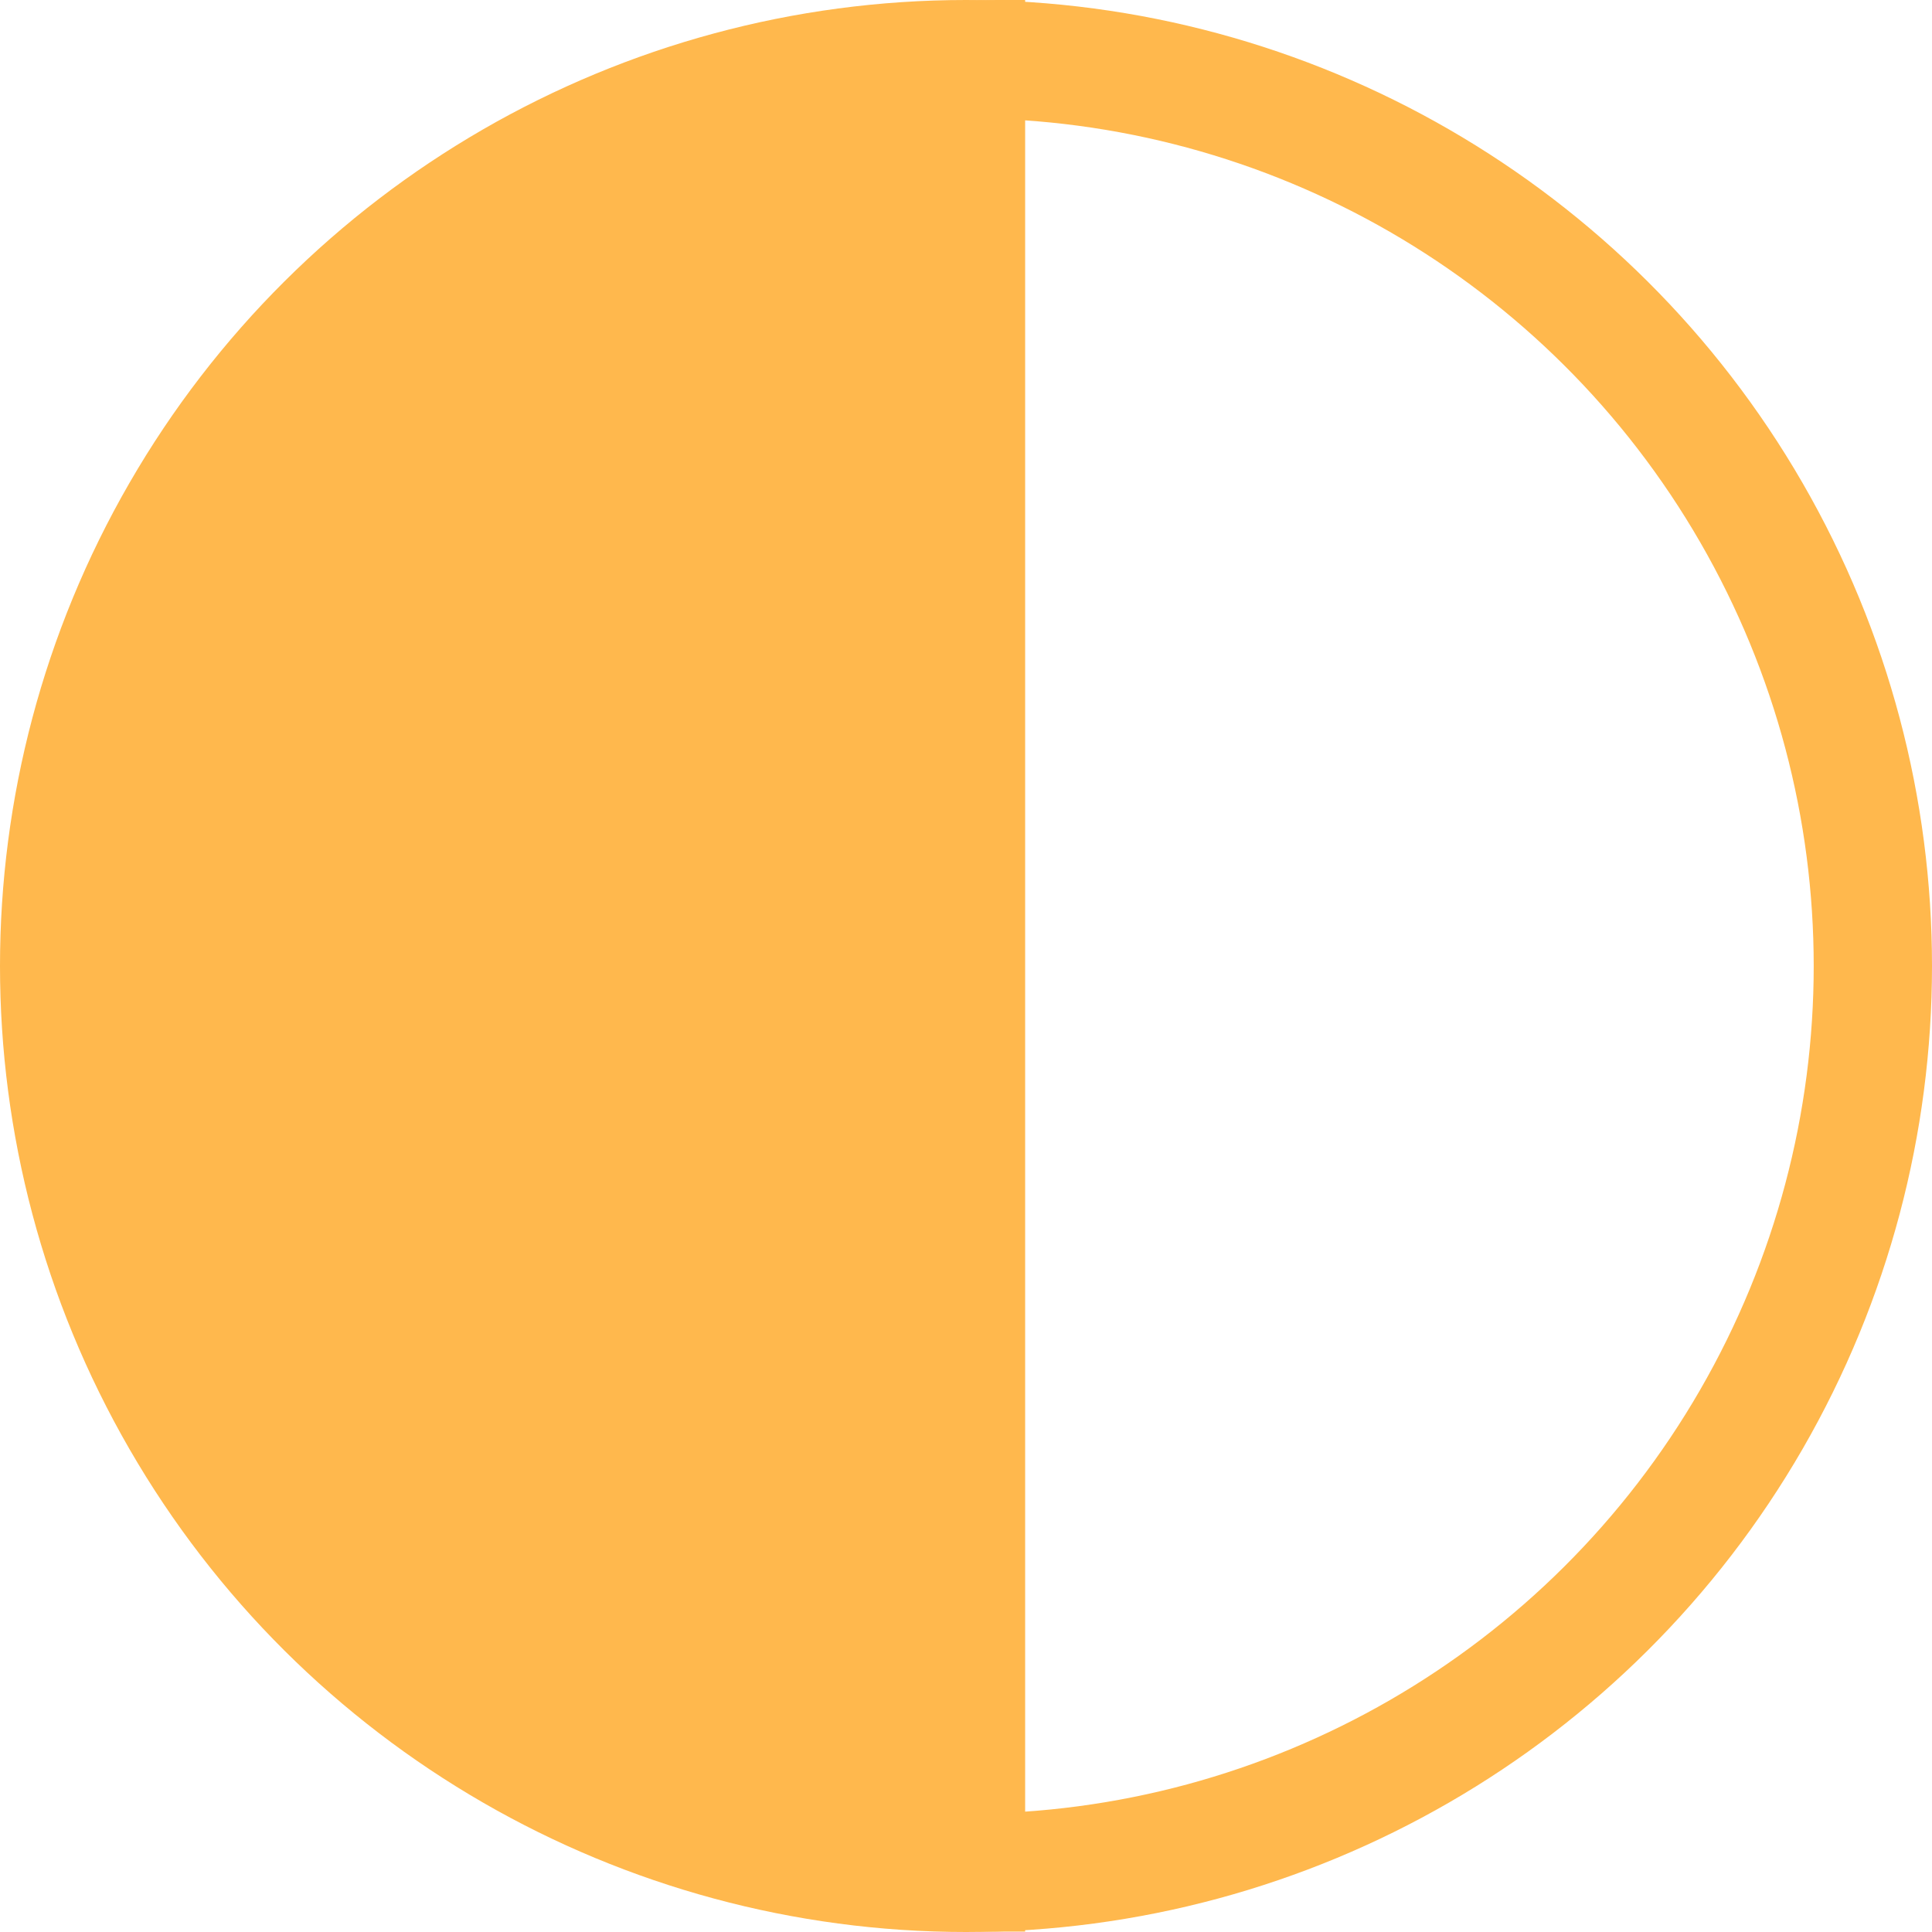<svg id="Component_14_7" data-name="Component 14 – 7" xmlns="http://www.w3.org/2000/svg" width="49" height="49" viewBox="0 0 49 49">
  <g id="Group_493" data-name="Group 493" transform="translate(696 -621) rotate(90)">
    <g id="Ellipse_239" data-name="Ellipse 239" transform="translate(621 647)" fill="none" stroke="#ffb84d" stroke-width="3">
      <circle cx="24.5" cy="24.5" r="24.5" stroke="none"/>
      <circle cx="24.5" cy="24.5" r="23" fill="none"/>
    </g>
    <path id="Subtraction_2" data-name="Subtraction 2" d="M-10401.5-7940a24.339,24.339,0,0,1-17.323-7.176A24.339,24.339,0,0,1-10426-7964.5c0-.182,0-.336,0-.5h48.99c0,.152,0,.3,0,.5a24.341,24.341,0,0,1-7.176,17.323A24.342,24.342,0,0,1-10401.5-7940Z" transform="translate(11047 8635)" fill="#ffb84d"/>
  </g>
</svg>

